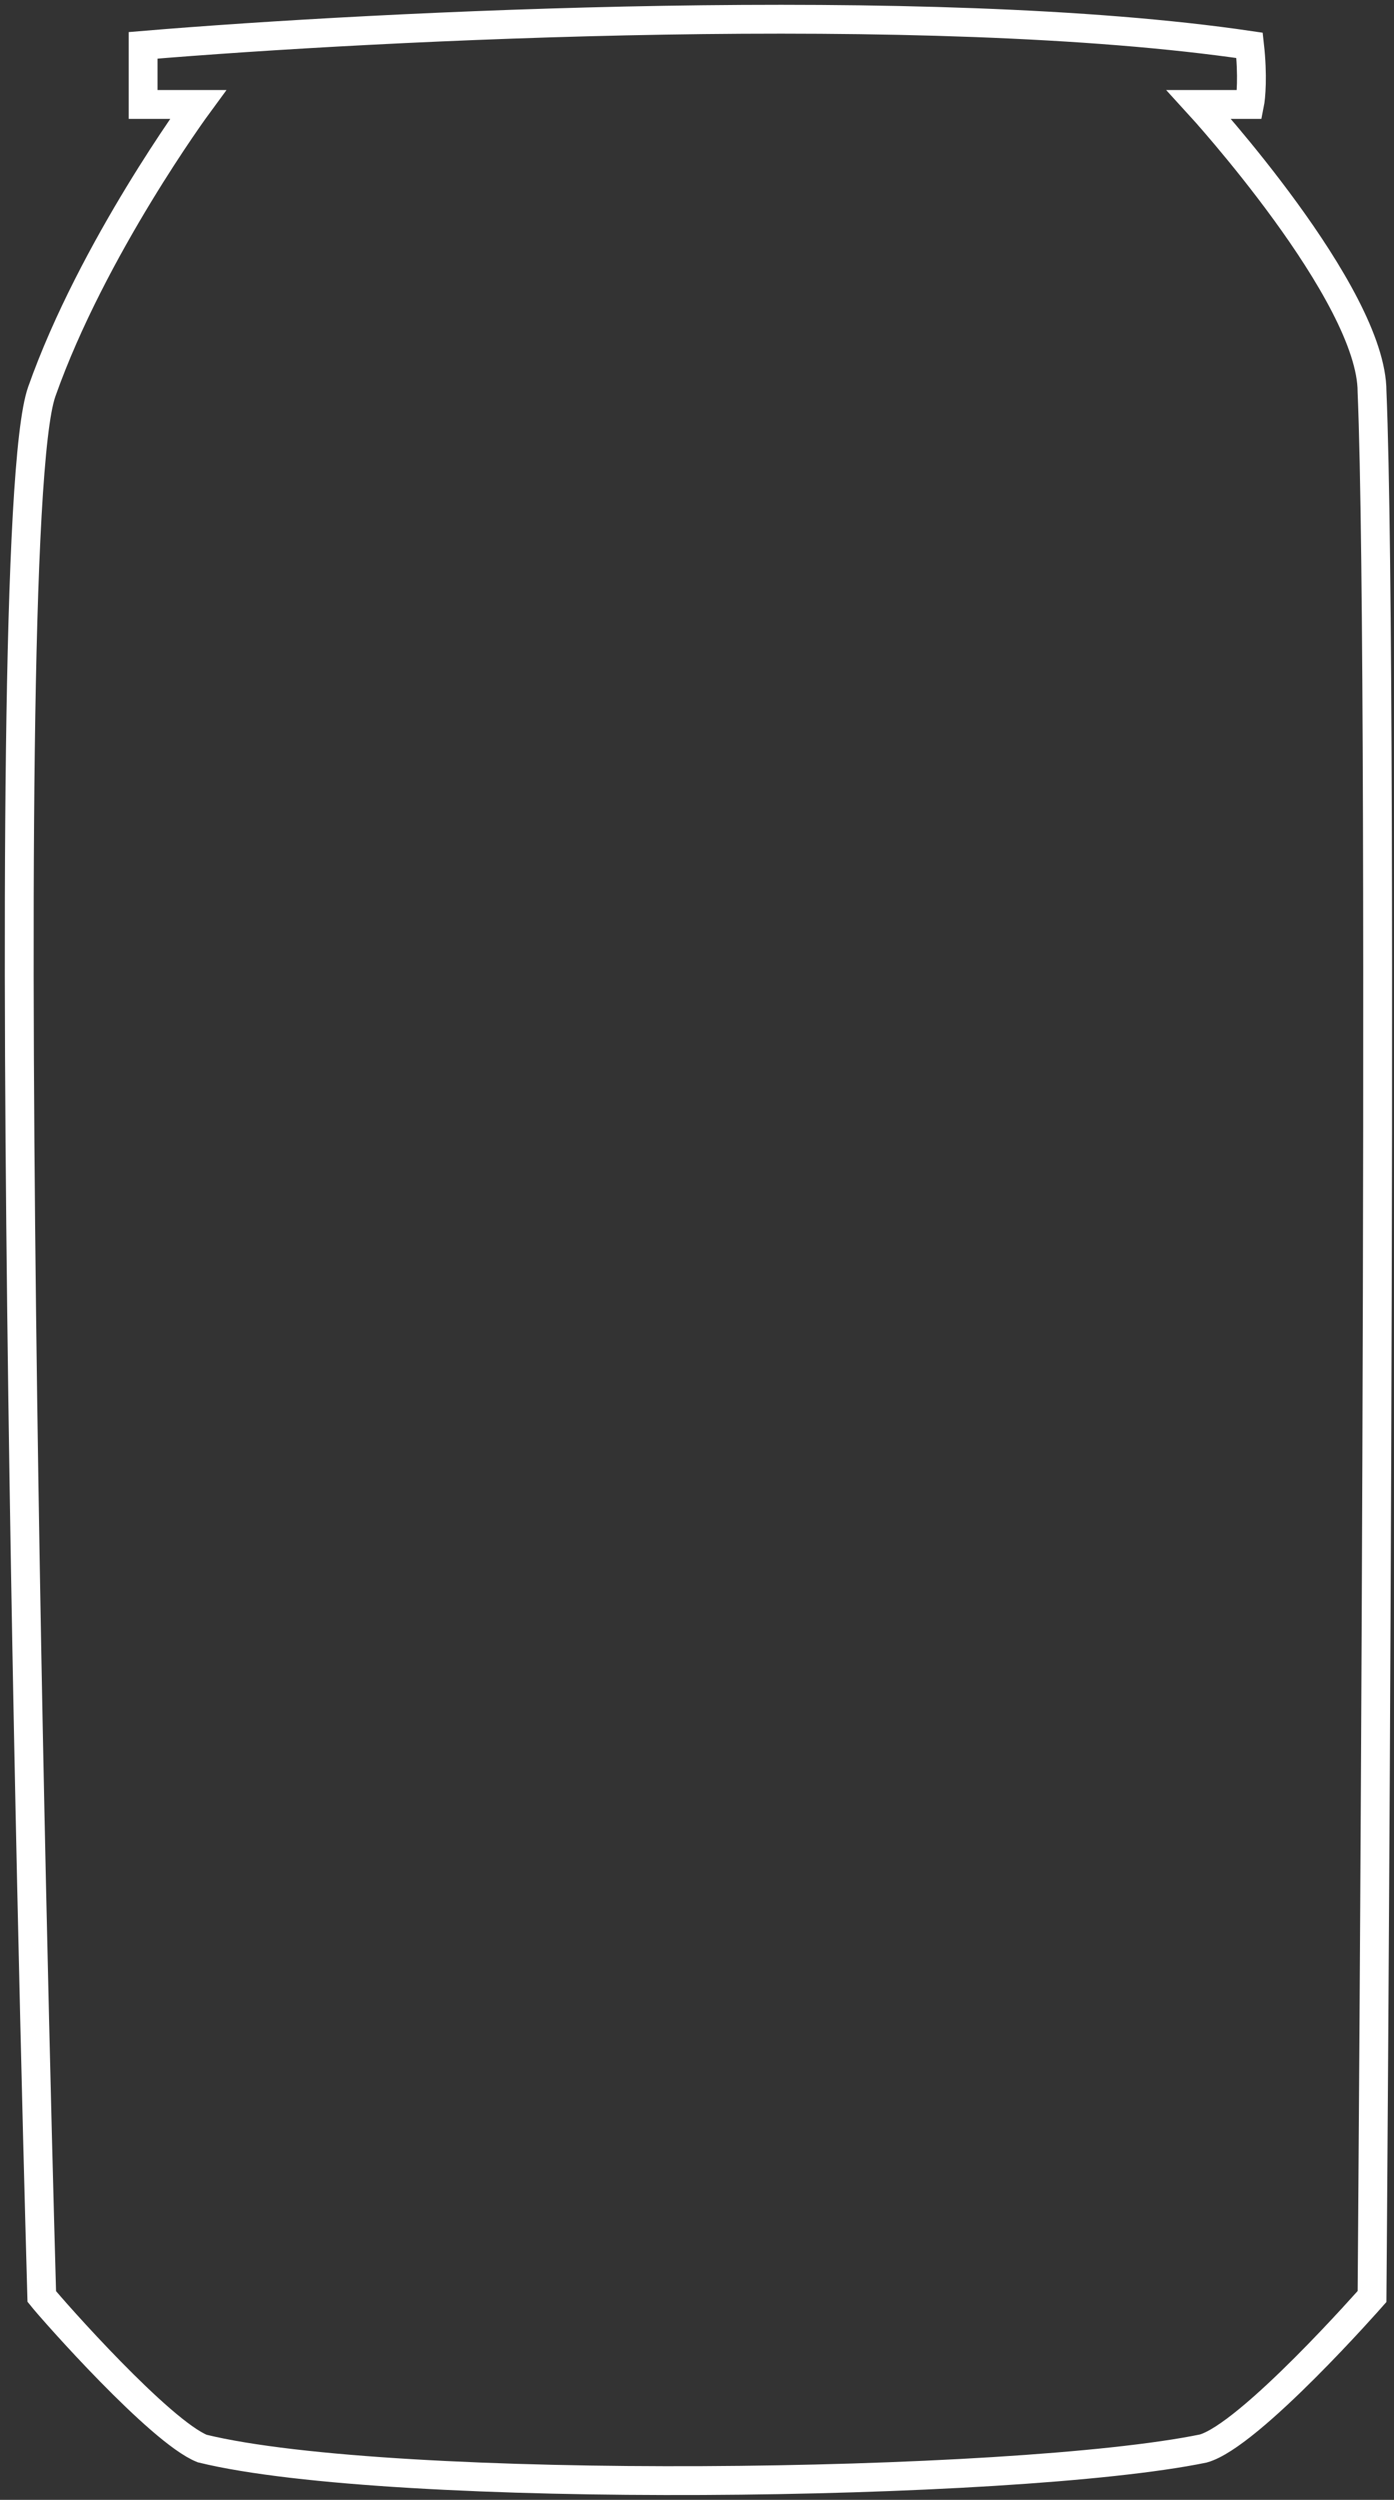 <svg width="145" height="260" viewBox="0 0 145 260" fill="none" xmlns="http://www.w3.org/2000/svg">
<rect x="0" y="0" width="145" height="260" fill="#333333" stroke="none"/>
<path d="M14.886 10.866H20.597C20.597 10.866 9.617 25.802 4.344 40.737C-0.93 55.672 4.344 238.85 4.344 238.85C5.515 240.314 16.645 252.907 21.036 254.664C40.806 259.496 105.379 258.711 125.144 254.664C129.978 253.346 142.715 238.85 142.715 238.85C142.715 238.85 144.035 72.365 142.715 40.737C142.715 30.553 124.705 10.866 124.705 10.866H129.976C130.123 10.134 130.328 7.879 129.976 4.717C96.591 -0.203 39.339 2.667 14.886 4.717V10.866Z" stroke="white" stroke-width="3"/>
</svg>
